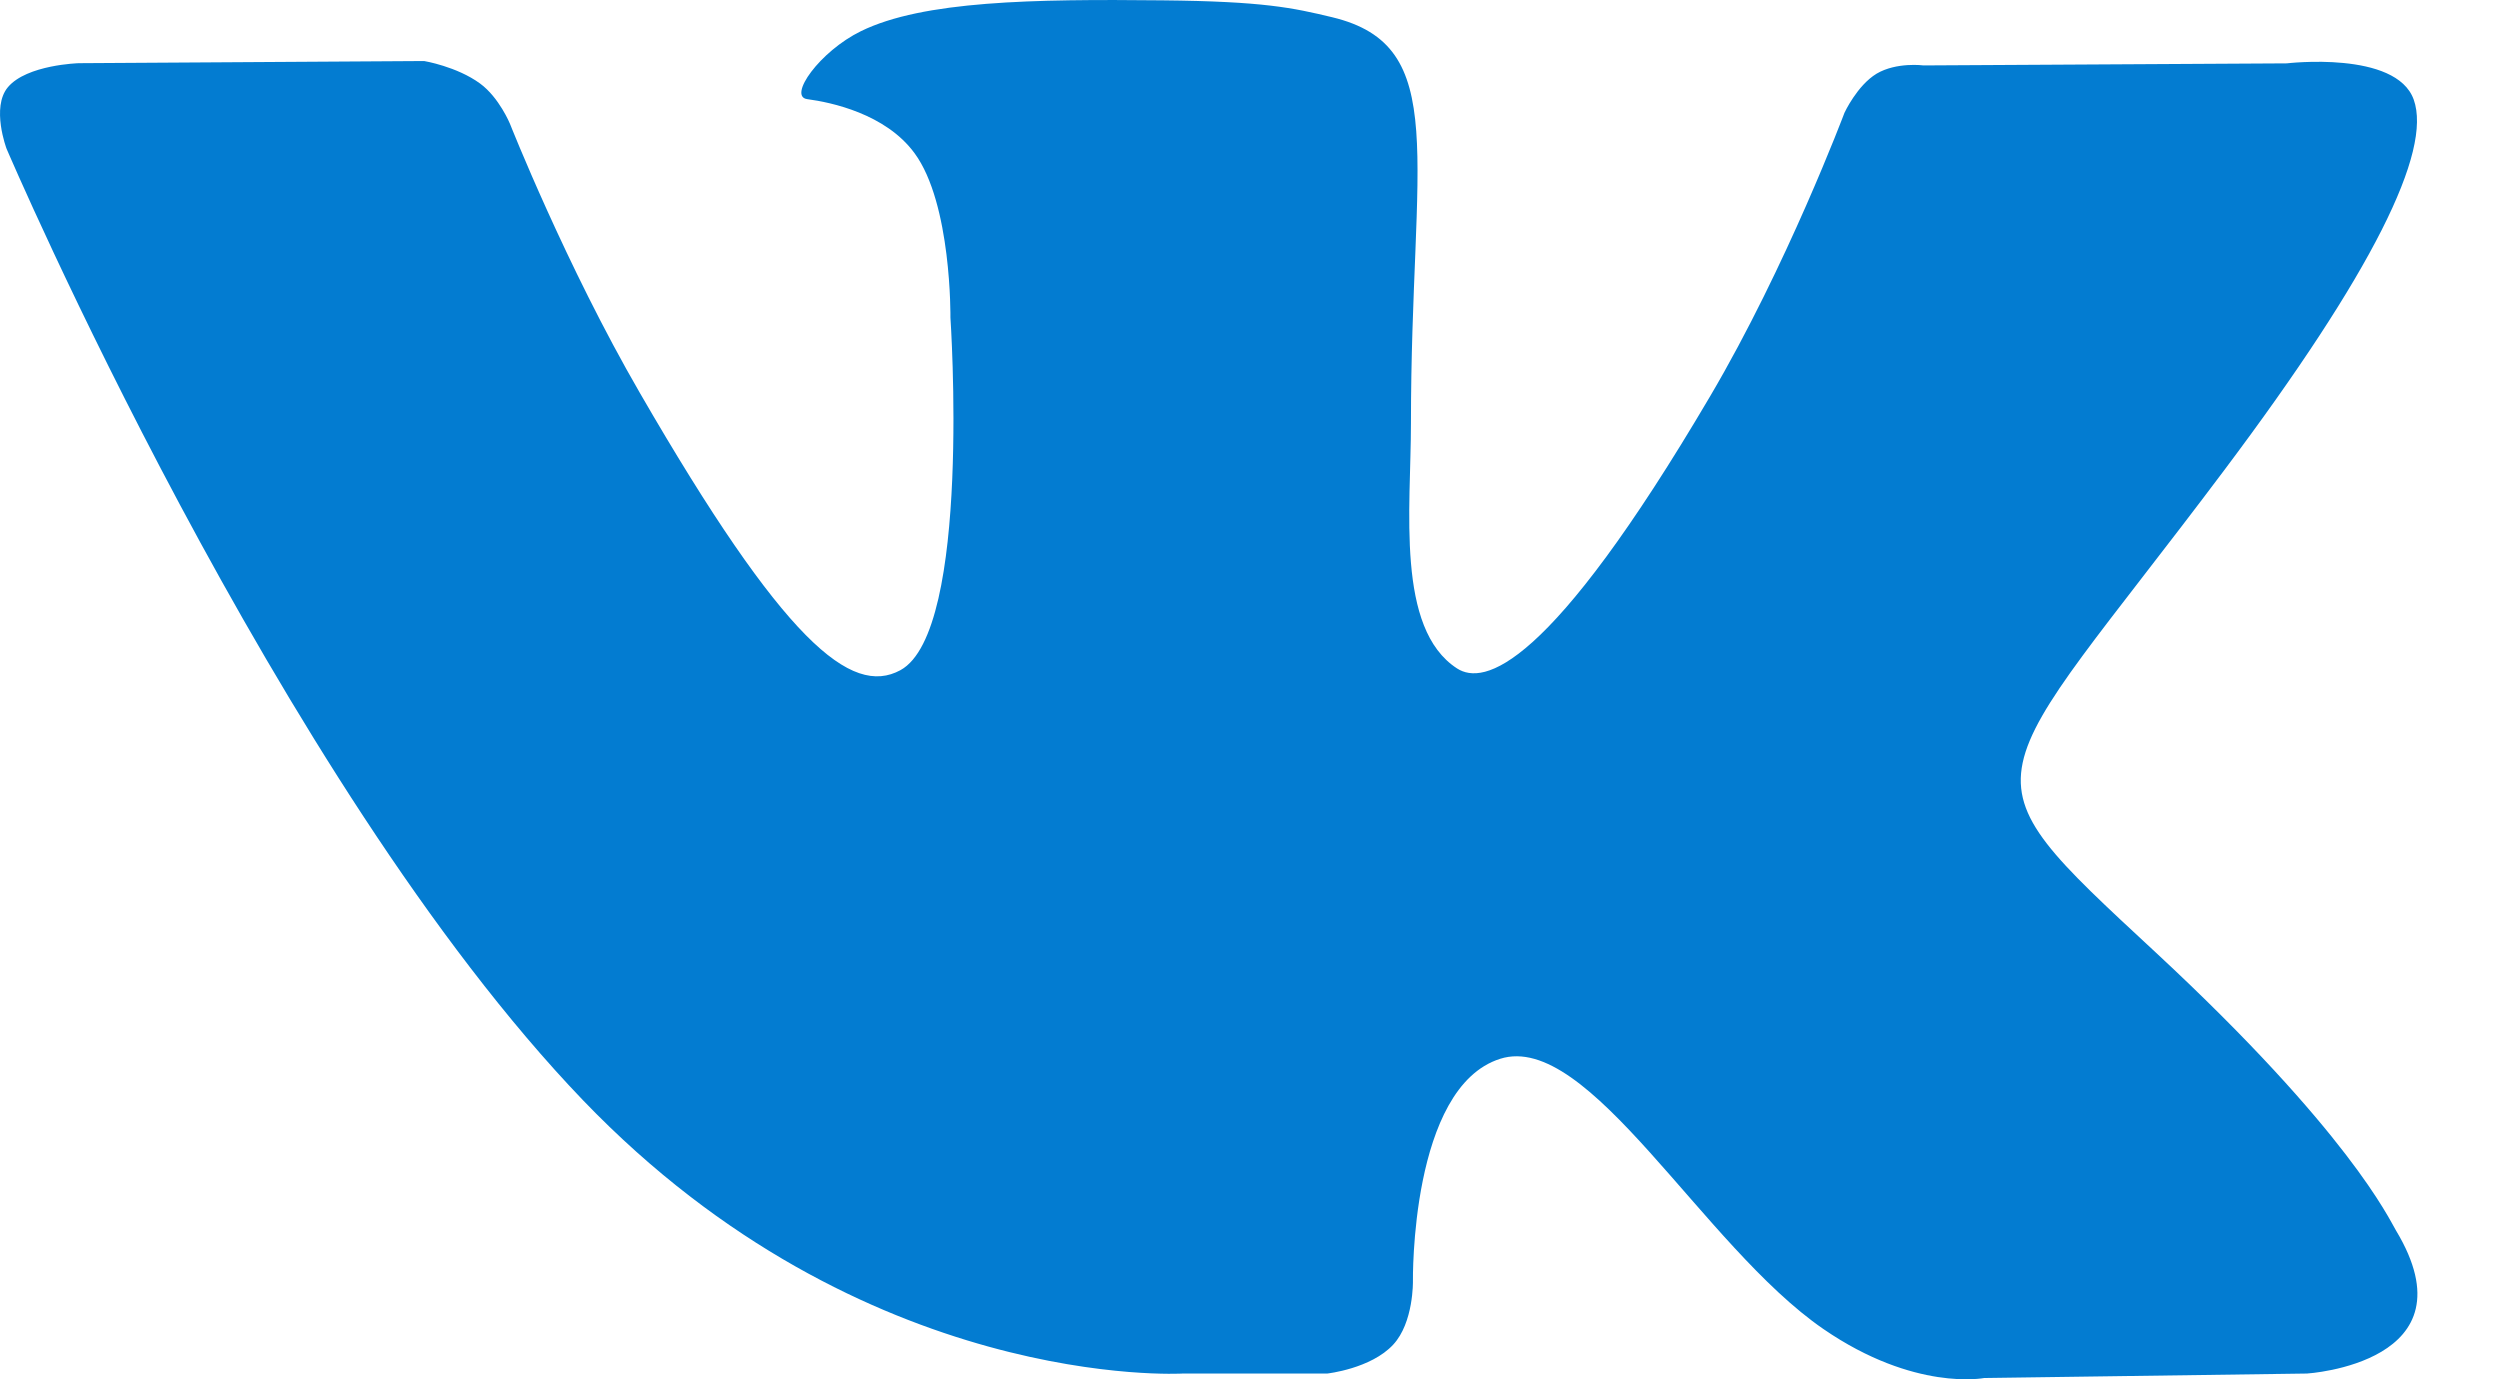 <svg width="29" height="16" viewBox="0 0 29 16" fill="none" xmlns="http://www.w3.org/2000/svg">
<path d="M27.792 14.271C27.716 14.145 27.25 13.132 25.007 11.049C22.658 8.869 22.974 9.223 25.802 5.453C27.526 3.157 28.214 1.755 27.999 1.155C27.794 0.584 26.526 0.735 26.526 0.735L22.313 0.759C22.313 0.759 22.001 0.717 21.768 0.855C21.542 0.992 21.396 1.308 21.396 1.308C21.396 1.308 20.728 3.085 19.838 4.596C17.961 7.784 17.209 7.952 16.902 7.754C16.189 7.293 16.367 5.9 16.367 4.911C16.367 1.821 16.835 0.533 15.454 0.2C14.995 0.09 14.659 0.016 13.486 0.004C11.982 -0.012 10.708 0.009 9.988 0.361C9.507 0.596 9.137 1.12 9.364 1.15C9.642 1.187 10.273 1.32 10.608 1.776C11.041 2.363 11.025 3.684 11.025 3.684C11.025 3.684 11.274 7.321 10.445 7.774C9.875 8.084 9.095 7.451 7.422 4.557C6.564 3.076 5.916 1.437 5.916 1.437C5.916 1.437 5.791 1.132 5.569 0.969C5.299 0.771 4.92 0.708 4.92 0.708L0.914 0.733C0.914 0.733 0.312 0.75 0.092 1.011C-0.105 1.245 0.076 1.725 0.076 1.725C0.076 1.725 3.213 9.064 6.764 12.764C10.023 16.155 13.721 15.933 13.721 15.933H15.396C15.396 15.933 15.903 15.877 16.161 15.598C16.399 15.342 16.39 14.862 16.39 14.862C16.39 14.862 16.357 12.613 17.402 12.282C18.43 11.956 19.752 14.455 21.152 15.417C22.211 16.145 23.016 15.985 23.016 15.985L26.761 15.933C26.761 15.933 28.721 15.812 27.792 14.271Z" fill="#037CD1"/>
</svg>
